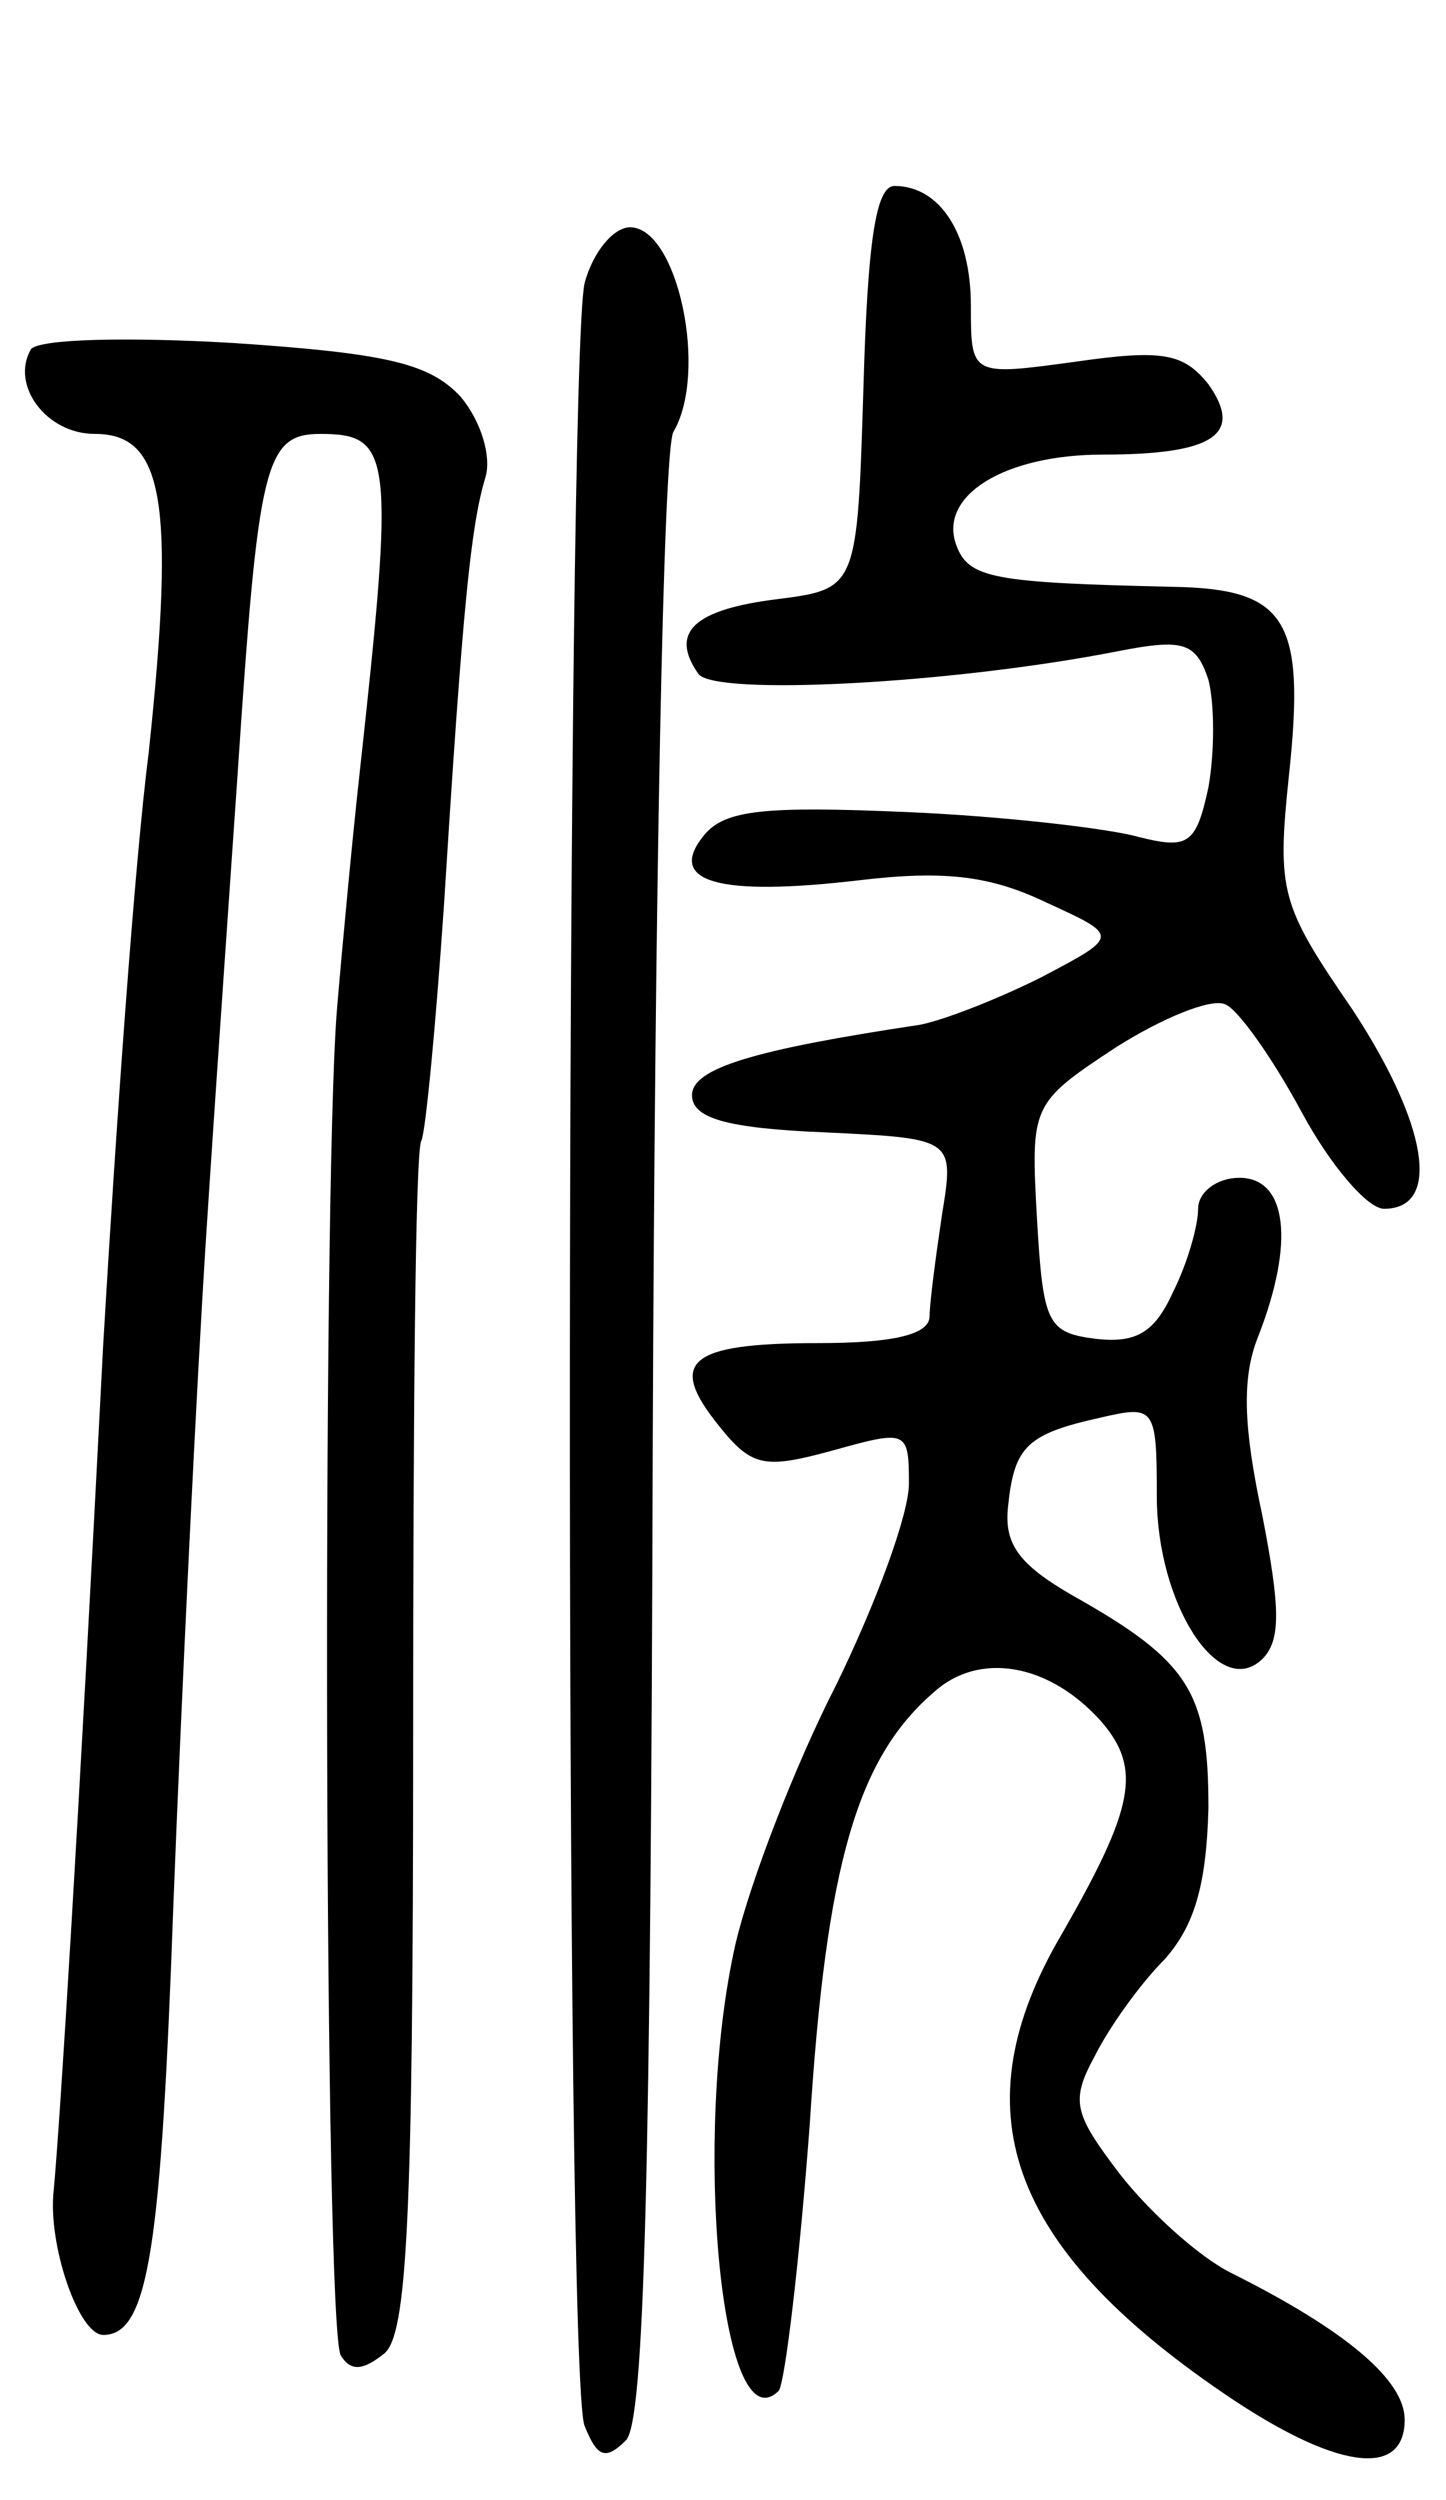 <svg version="1.0" xmlns="http://www.w3.org/2000/svg"
 width="70pt" height="121pt" viewBox="0 0 70 121"
 preserveAspectRatio="xMidYMid meet">
<g transform="translate(0,121) scale(0.1,-0.1)"
fill="#000000" stroke="none">
<path d="M418 1023 c-3 -98 -3 -98 -42 -103 -40 -5 -52 -16 -38 -36 7 -11 123
-5 204 11 31 6 37 4 43 -14 3 -12 3 -35 0 -52 -6 -28 -10 -30 -34 -24 -14 4
-65 10 -112 12 -69 3 -88 1 -98 -11 -19 -23 7 -30 75 -22 42 5 64 2 91 -11 35
-16 35 -16 -3 -36 -22 -11 -48 -21 -59 -23 -80 -12 -110 -21 -110 -34 0 -11
16 -16 64 -18 63 -3 63 -3 57 -40 -3 -20 -6 -43 -6 -49 0 -9 -18 -13 -54 -13
-63 0 -73 -9 -48 -40 16 -20 22 -21 55 -12 36 10 37 10 37 -16 0 -15 -16 -58
-35 -97 -20 -39 -42 -96 -49 -126 -21 -93 -7 -244 21 -216 3 4 10 62 15 129 8
126 23 177 60 209 22 20 56 14 81 -14 20 -23 16 -42 -19 -103 -50 -85 -26
-151 78 -222 54 -37 88 -42 88 -13 0 19 -28 43 -84 71 -16 8 -40 30 -54 48
-22 29 -24 35 -12 57 7 14 22 35 34 47 14 16 20 35 21 73 0 56 -9 71 -66 103
-26 15 -33 25 -31 43 3 29 9 35 45 43 26 6 27 5 27 -38 0 -52 30 -99 51 -79 9
9 9 24 0 70 -9 42 -10 66 -2 86 18 46 14 77 -9 77 -11 0 -20 -7 -20 -15 0 -8
-5 -26 -12 -40 -9 -20 -18 -25 -37 -23 -24 3 -26 7 -29 58 -3 55 -3 56 38 83
22 14 46 24 53 21 6 -2 23 -26 37 -52 14 -26 32 -47 40 -47 28 0 21 41 -15 96
-35 51 -37 57 -31 114 8 75 -1 90 -56 91 -87 2 -99 4 -105 20 -9 24 23 44 71
44 54 0 68 10 51 34 -12 15 -22 17 -64 11 -51 -7 -51 -7 -51 27 0 35 -15 58
-37 58 -9 0 -13 -27 -15 -97z"/>
<path d="M283 1073 c-9 -39 -10 -1014 0 -1037 6 -15 10 -17 20 -7 9 9 12 128
13 485 1 260 5 479 10 487 17 29 2 99 -21 99 -8 0 -18 -12 -22 -27z"/>
<path d="M15 1041 c-10 -17 7 -41 31 -41 33 0 39 -32 26 -154 -7 -55 -16 -184
-22 -286 -12 -234 -21 -378 -24 -410 -3 -26 12 -70 24 -70 22 0 28 42 34 210
4 102 11 248 16 325 5 77 12 176 15 220 10 150 13 165 40 165 35 0 36 -10 19
-165 -3 -27 -8 -79 -11 -115 -7 -92 -6 -638 2 -650 5 -8 11 -7 21 1 11 9 14
64 14 296 0 156 1 287 4 291 2 4 7 56 11 115 9 144 13 183 20 206 3 10 -2 27
-12 39 -15 16 -35 21 -110 26 -51 3 -94 2 -98 -3z"/>
</g>
</svg>
